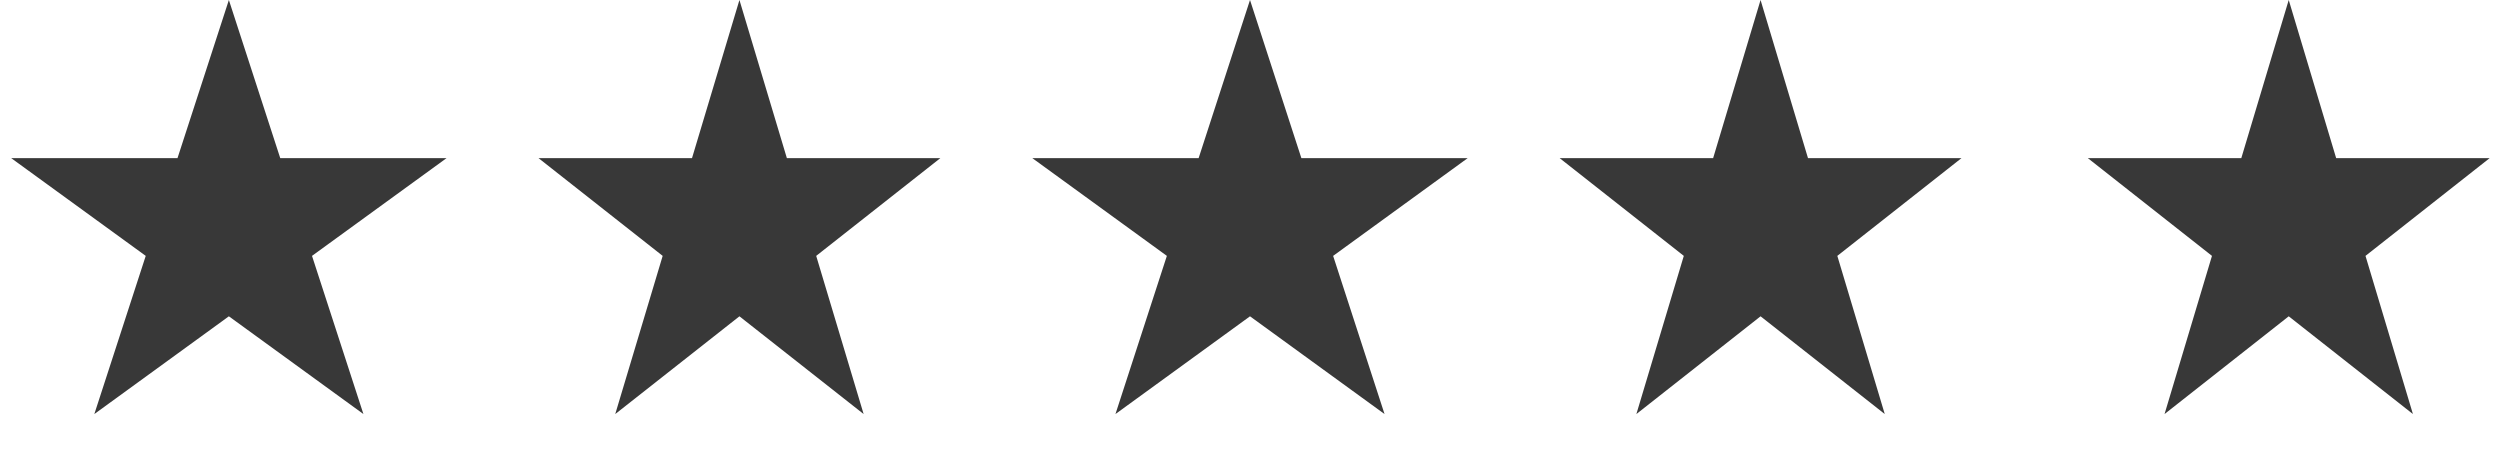 <svg width="71" height="13" viewBox="0 0 71 13" fill="none" xmlns="http://www.w3.org/2000/svg">
<path d="M21 0L22.347 4.491H26.706L23.18 7.267L24.527 11.759L21 8.983L17.473 11.759L18.82 7.267L15.294 4.491H19.653L21 0Z" fill="#383838"/>
<path d="M35.5 0L36.959 4.491H41.682L37.861 7.267L39.321 11.759L35.5 8.983L31.679 11.759L33.139 7.267L29.318 4.491H34.041L35.5 0Z" fill="#383838"/>
<path d="M50 0L51.347 4.491H55.706L52.18 7.267L53.527 11.759L50 8.983L46.473 11.759L47.82 7.267L44.294 4.491H48.653L50 0Z" fill="#383838"/>
<path d="M65 0L66.347 4.491H70.706L67.18 7.267L68.527 11.759L65 8.983L61.473 11.759L62.82 7.267L59.294 4.491H63.653L65 0Z" fill="#383838"/>
<path d="M6.5 0L7.959 4.491H12.682L8.861 7.267L10.321 11.759L6.5 8.983L2.679 11.759L4.139 7.267L0.318 4.491H5.041L6.5 0Z" fill="#383838"/>
</svg>
